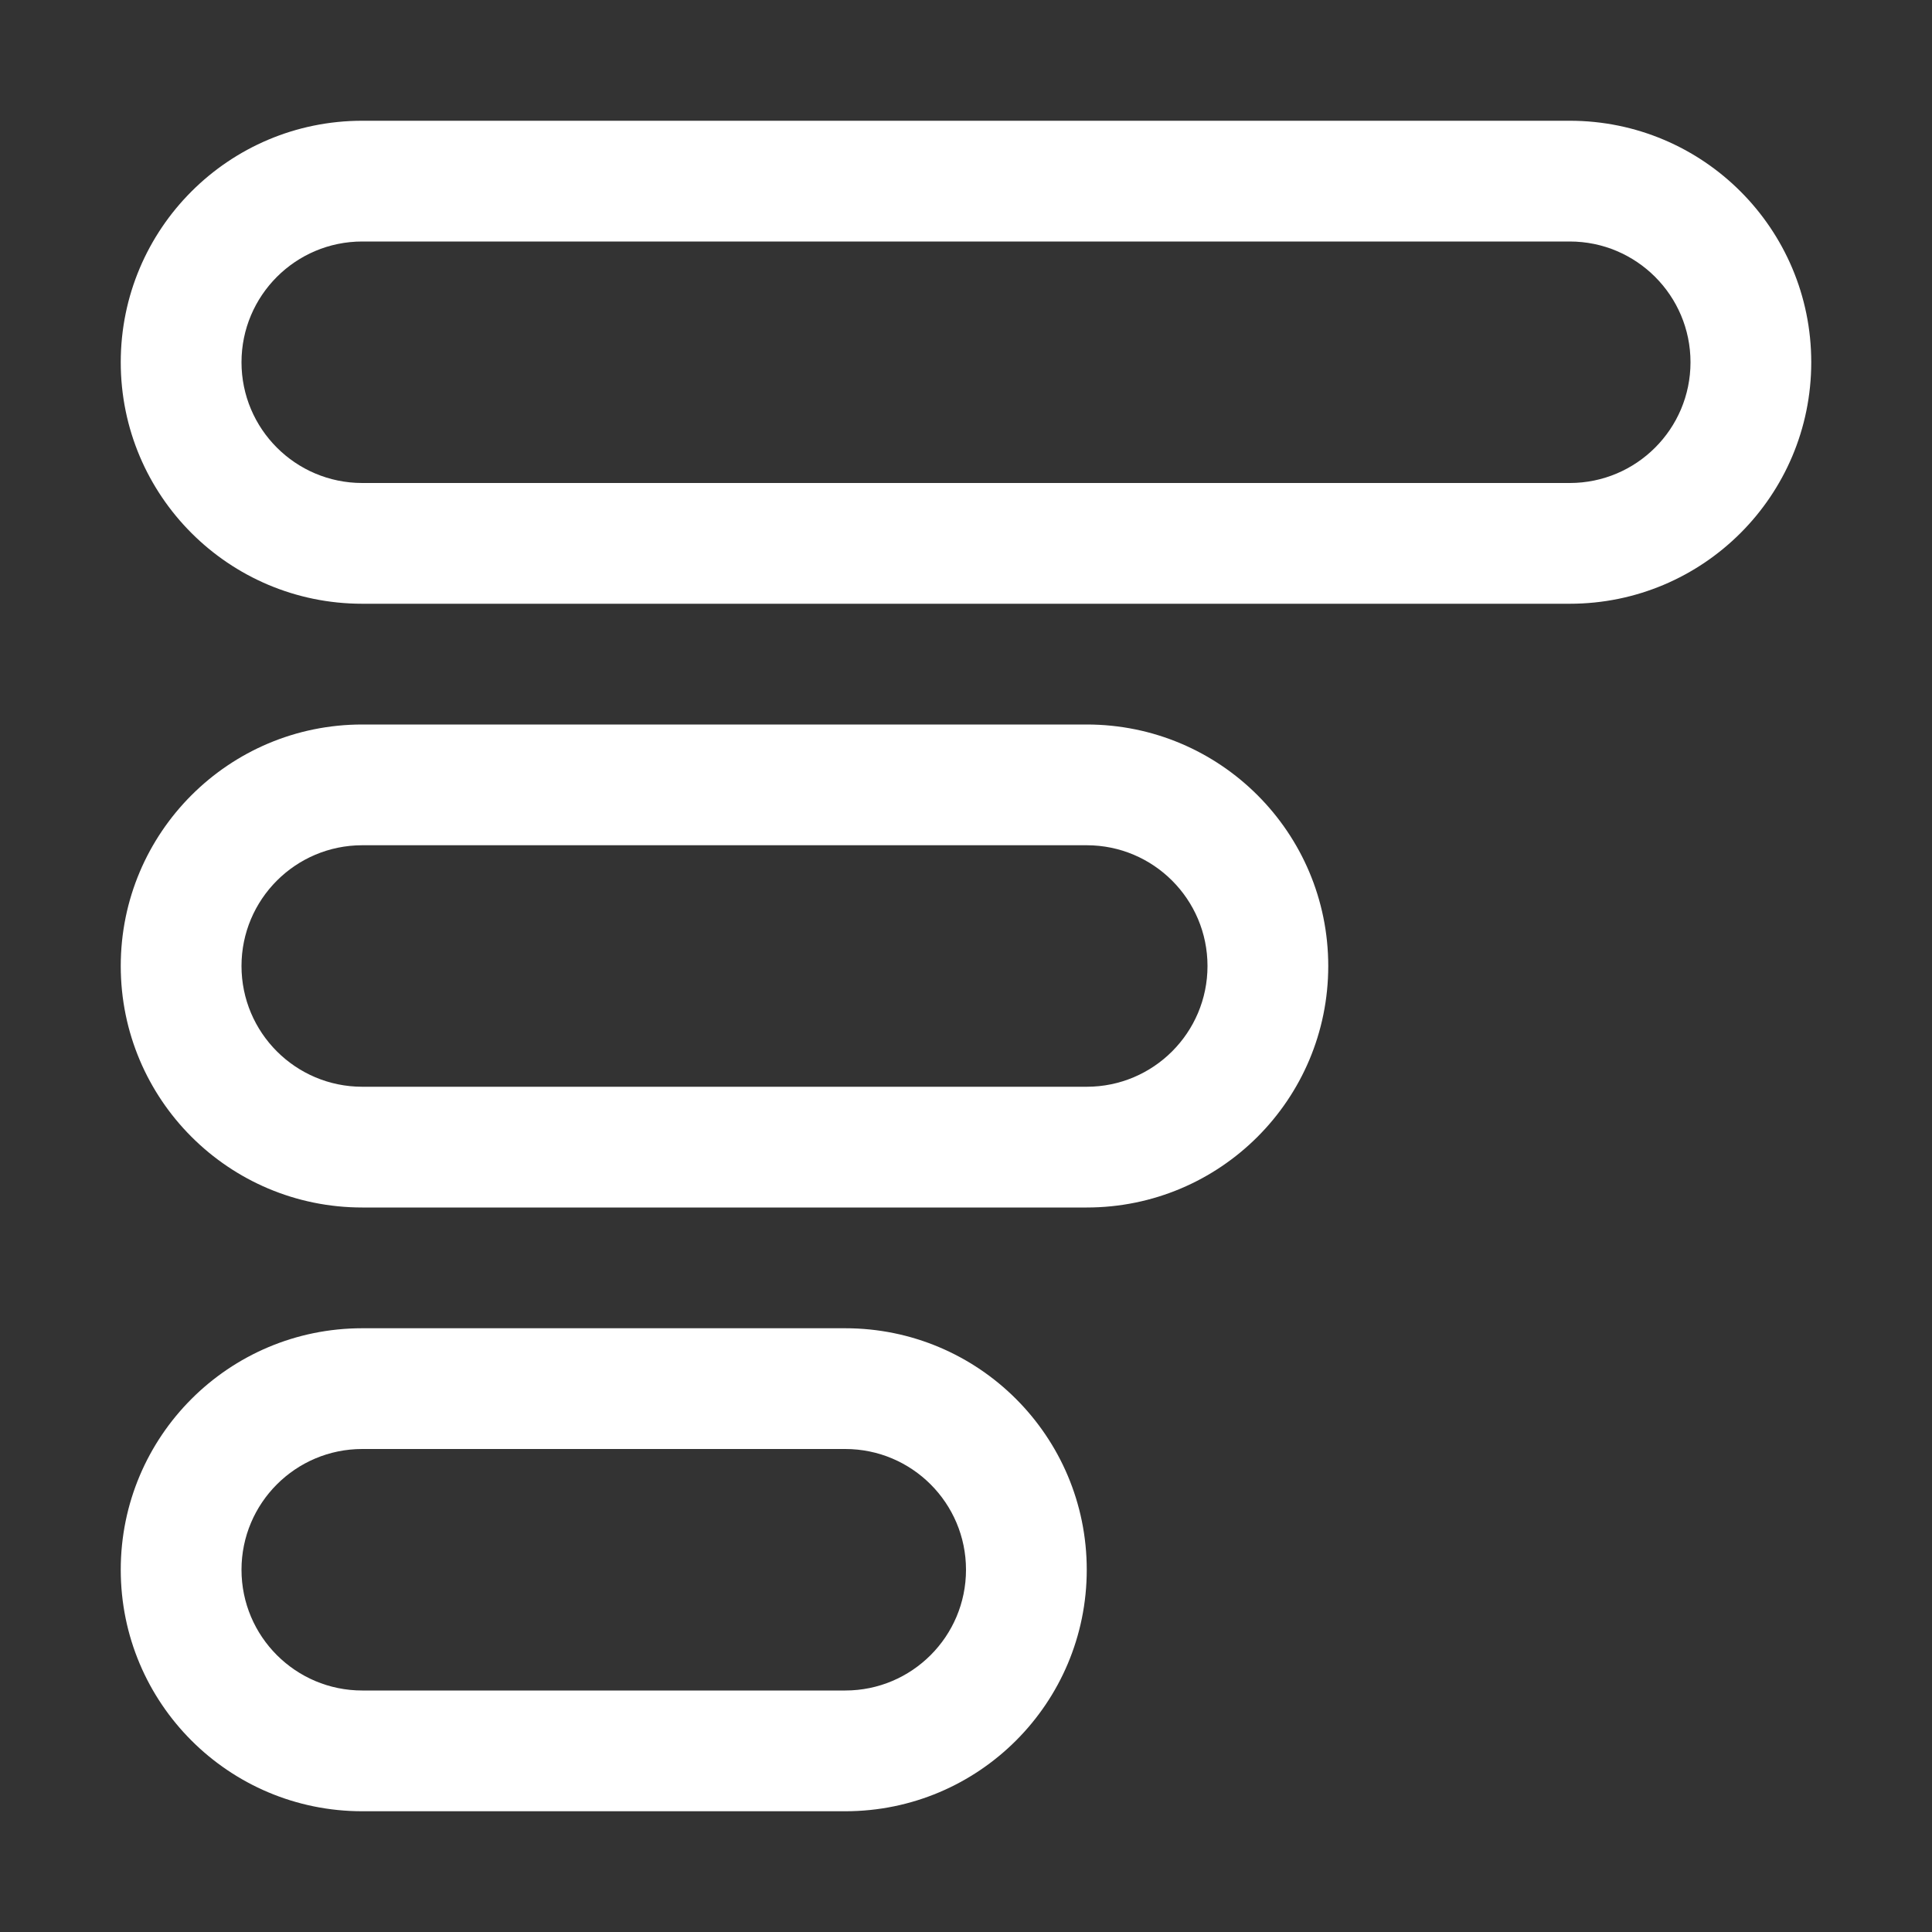 <svg width="16" height="16" viewBox="0 0 16 16" fill="none" xmlns="http://www.w3.org/2000/svg">
<rect x="0" y="0" width="16" height="16" fill="#333333" stroke="none"/>
<path d="M13 5C14.105 5 15 4.105 15 3C15 1.895 14.105 1 13 1L3 1C1.895 1 1 1.895 1 3C1 4.105 1.895 5 3 5L13 5ZM2 3C2 2.448 2.448 2 3 2L13 2C13.552 2 14 2.448 14 3C14 3.552 13.552 4 13 4L3 4C2.448 4 2 3.552 2 3ZM7 15C8.105 15 9 14.105 9 13C9 11.895 8.105 11 7 11H3C1.895 11 1 11.895 1 13C1 14.105 1.895 15 3 15H7ZM2 13C2 12.448 2.448 12 3 12H7C7.552 12 8 12.448 8 13C8 13.552 7.552 14 7 14H3C2.448 14 2 13.552 2 13ZM11 8C11 9.105 10.105 10 9 10H3C1.895 10 1 9.105 1 8C1 6.895 1.895 6 3 6L9 6C10.105 6 11 6.895 11 8ZM10 8C10 7.448 9.552 7 9 7L3 7C2.448 7 2 7.448 2 8C2 8.552 2.448 9 3 9H9C9.552 9 10 8.552 10 8Z" fill="#ffffff"/>
</svg>
